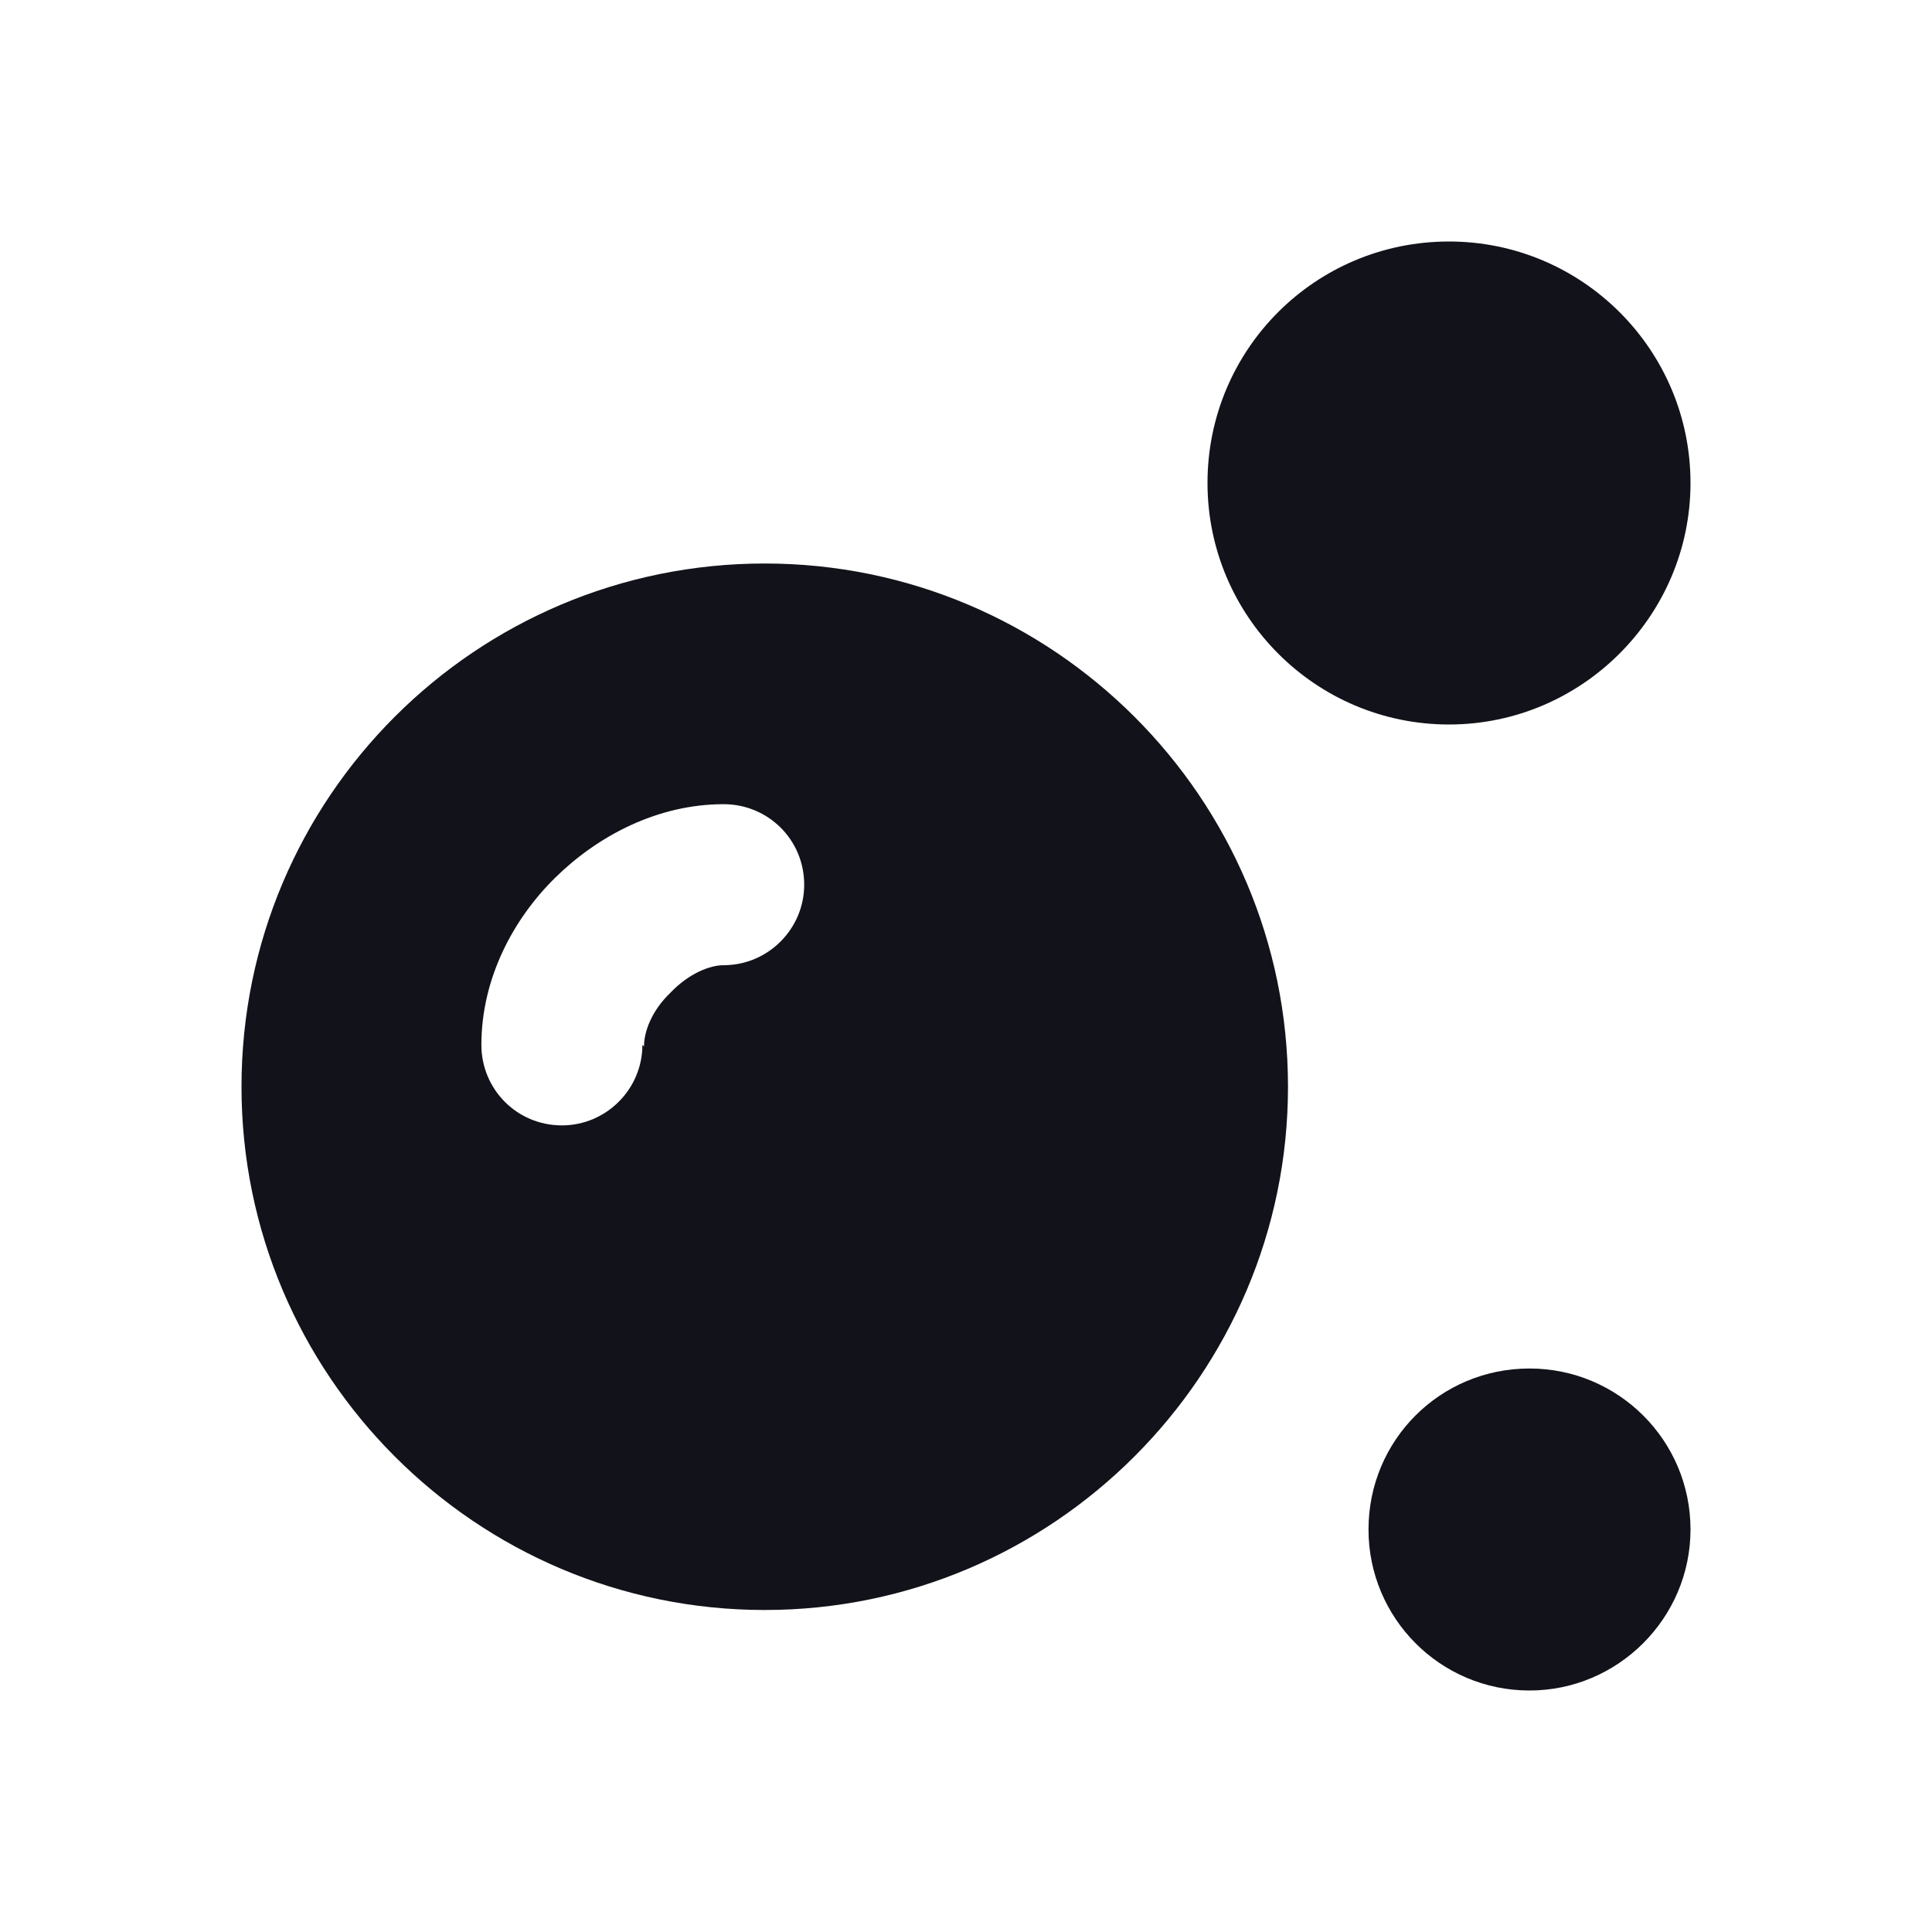 <svg viewBox="0 0 24 24" xmlns="http://www.w3.org/2000/svg"><g><g fill="#12131A" fill-rule="evenodd"><path d="M18 9c1.65 0 3-1.35 3-3 0-1.66-1.35-3-3-3 -1.66 0-3 1.34-3 3 0 1.65 1.34 3 3 3Zm3 10c0 1.1-.9 2-2 2 -1.11 0-2-.9-2-2 0-1.11.89-2 2-2 1.1 0 2 .89 2 2Z"/><path d="M9.5 20c3.58 0 6.5-2.92 6.5-6.5C16 9.91 13.08 7 9.5 7 5.91 7 3 9.91 3 13.5 3 17.08 5.91 20 9.5 20ZM8 13c0-.18.09-.44.33-.67 .23-.24.49-.34.66-.34 .55 0 1-.45 1-1 0-.56-.45-1-1-1 -.83 0-1.57.4-2.09.91 -.52.51-.92 1.25-.92 2.08 0 .55.44 1 1 1 .55 0 1-.45 1-1Z"/></g></g></svg>